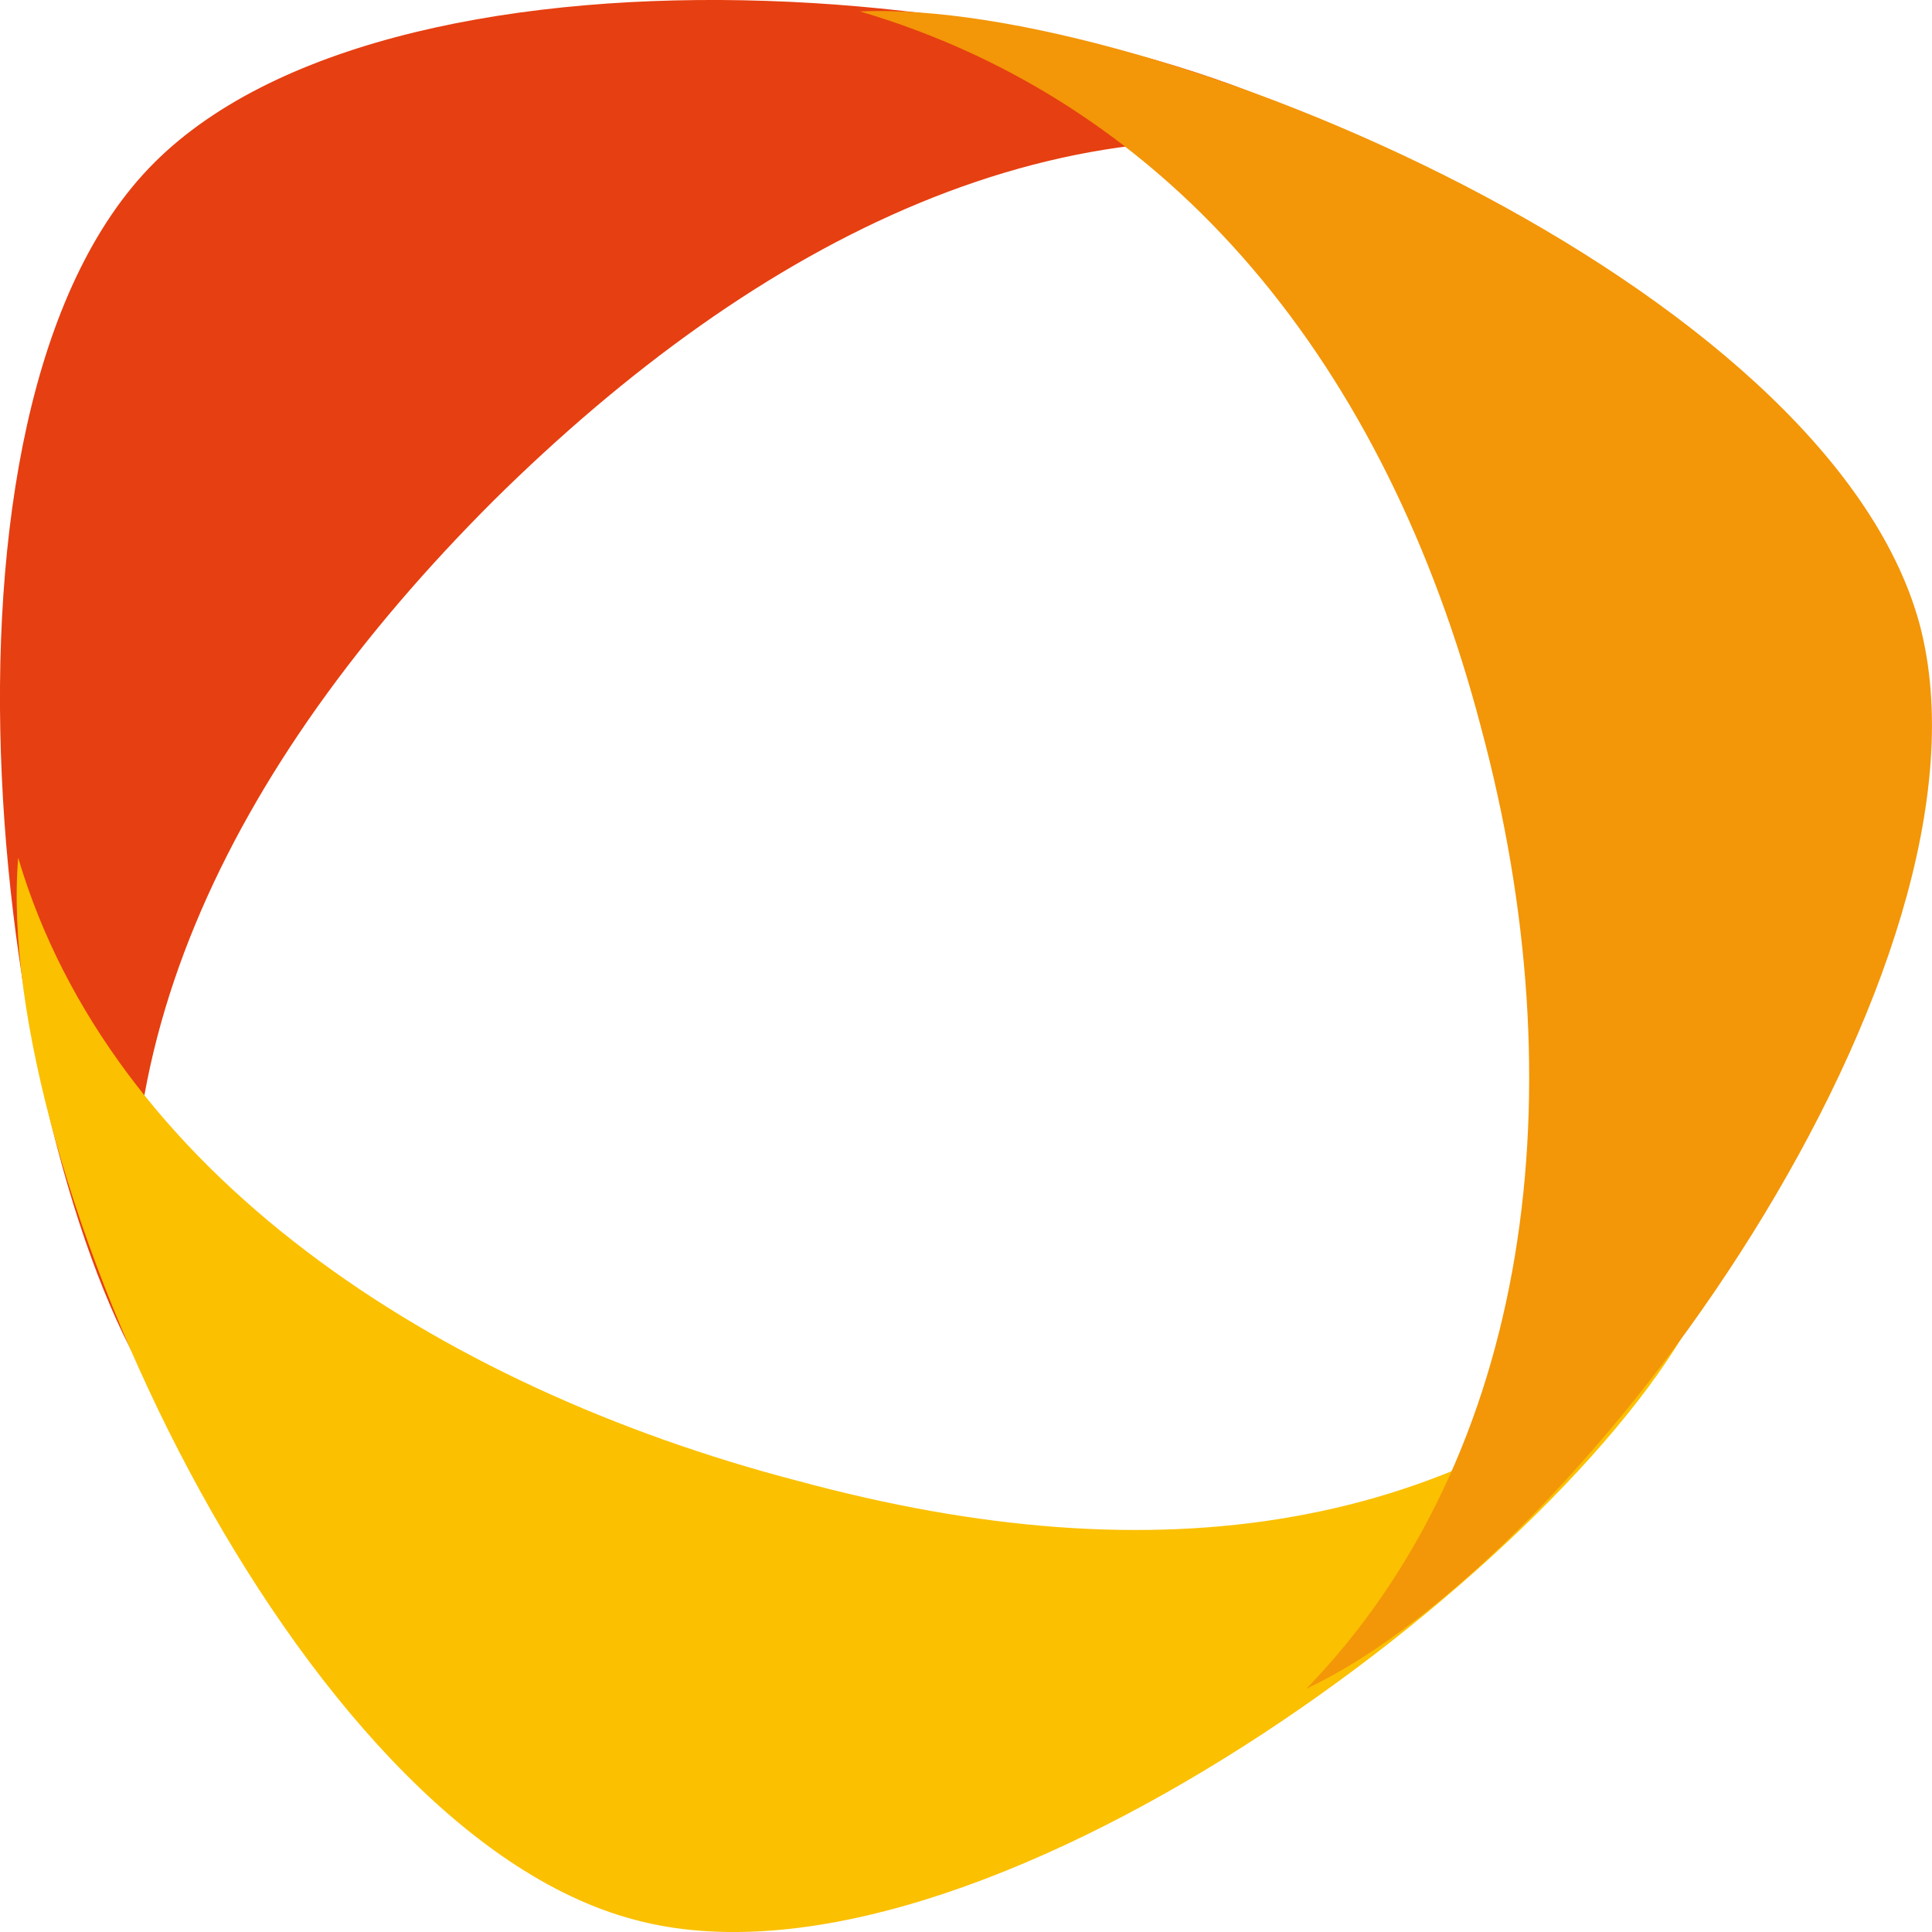 <svg xmlns="http://www.w3.org/2000/svg" width="95" height="95"><path d="M24.238 24.647C37.36 11.66 52.502 4.095 68.022 7.878c-12.613-8.83-48.2-12.106-60.44.126s-7.7 48.173-.126 60.154c-3.66-15.51 3.785-30.518 16.782-43.51" fill="#e63f11"/><path d="M39.253 72.824C21.336 68.158 5.437 57.565.895 42.18-.367 57.44 14.522 89.98 31.18 94.39 47.96 98.93 76.856 77.112 83.417 64.5c-11.61 10.97-26.5 13.115-44.163 8.323" fill="#fbc000"/><path d="M72.818 35.748c4.794 17.782 2.523 35.812-8.58 47.29C78.117 76.48 98.8 47.35 94.394 30.704 89.852 13.932 56.54-.066 42.282.56 57.676 5.1 68.15 17.96 72.818 35.744" fill="#f39608"/></svg>